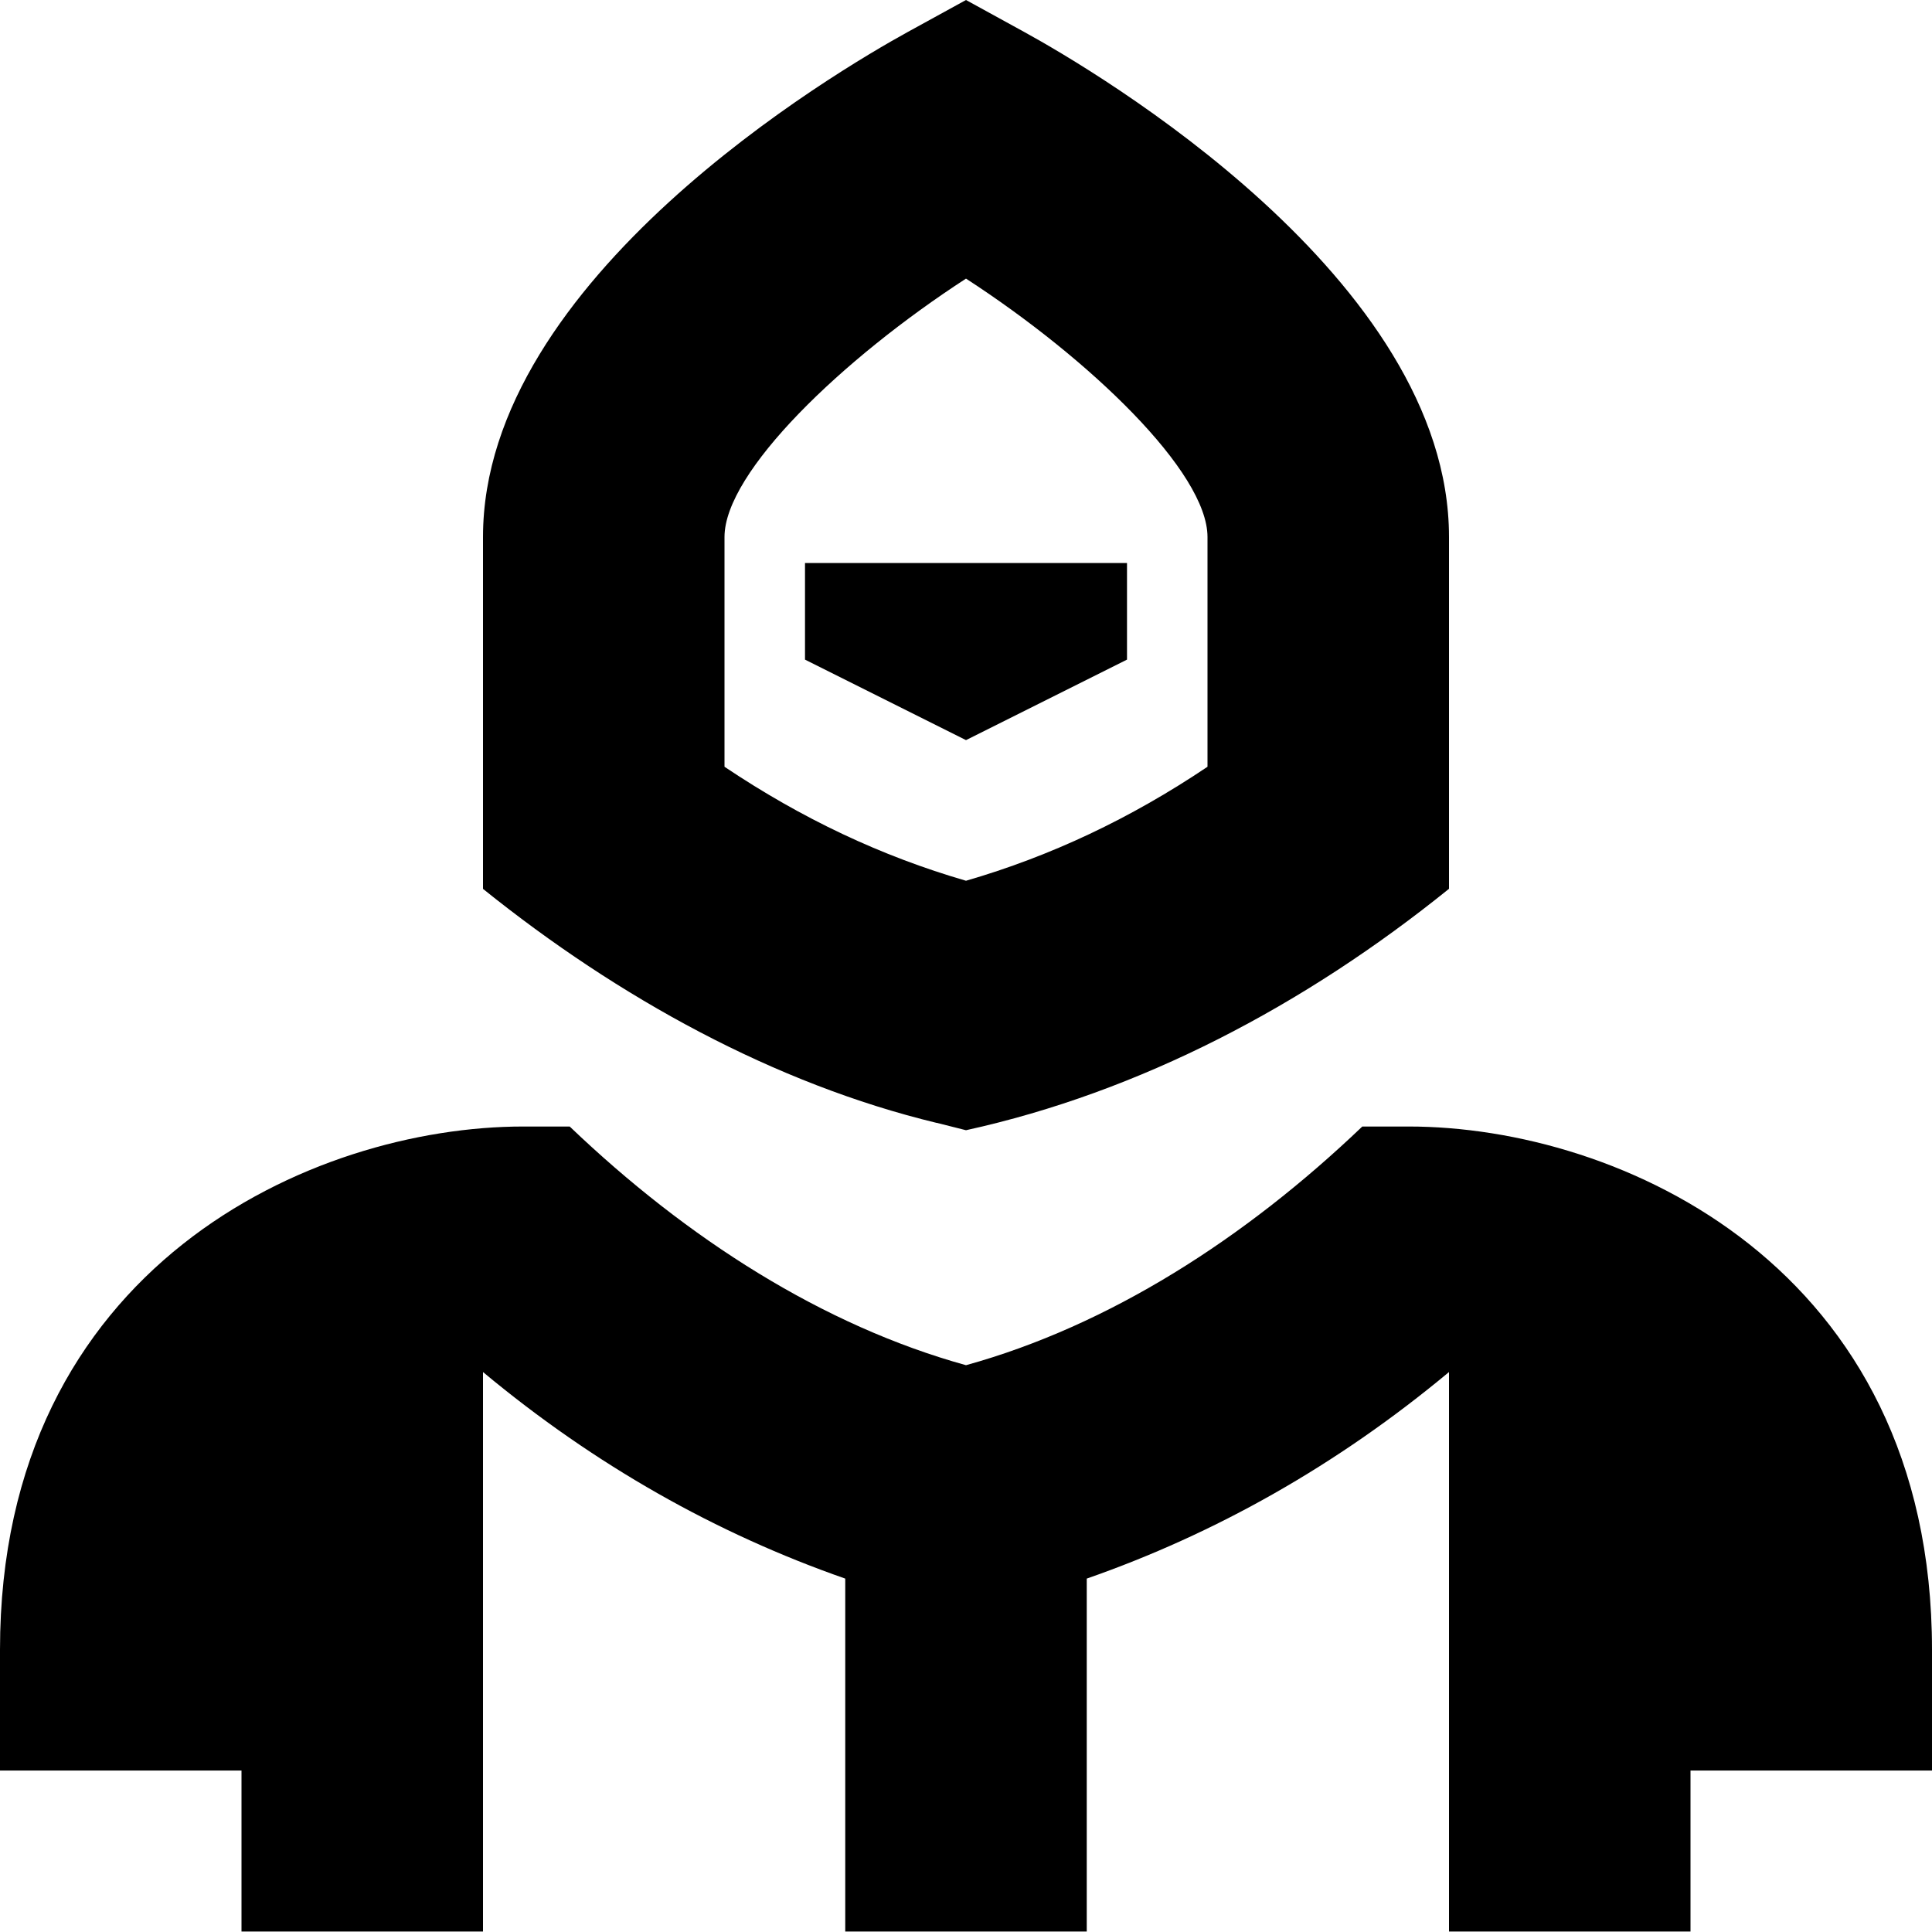 <svg id="Layer_1" viewBox="0 0 24 24" xmlns="http://www.w3.org/2000/svg" data-name="Layer 1"><path d="m12 9.194-2-1v-1.2h4v1.2zm-.365 4.755c-2.008-.485-3.948-1.55-5.635-2.907v-4.371c0-3.21 4.396-5.789 5.277-6.274l.723-.397.723.397c.881.484 5.277 3.064 5.277 6.273v4.371c-1.794 1.449-3.841 2.525-6 2.999l-.365-.092zm-2.635-4.424c.96.644 1.949 1.111 3 1.416 1.051-.305 2.04-.771 3-1.416v-2.854c0-.808-1.465-2.214-3-3.21-1.535.996-3 2.402-3 3.21zm8.5 4.469h-.577c-1.459 1.394-3.146 2.473-4.923 2.965-1.777-.492-3.465-1.571-4.923-2.965h-.577c-2.613 0-6.5 1.731-6.5 6.5v1.5h3v2h3v-6.95c1.393 1.16 2.904 2.009 4.5 2.566v4.384h3v-4.384c1.596-.557 3.107-1.406 4.5-2.566v6.95h3v-2h3v-1.5c0-4.769-3.887-6.5-6.5-6.5z"/></svg>